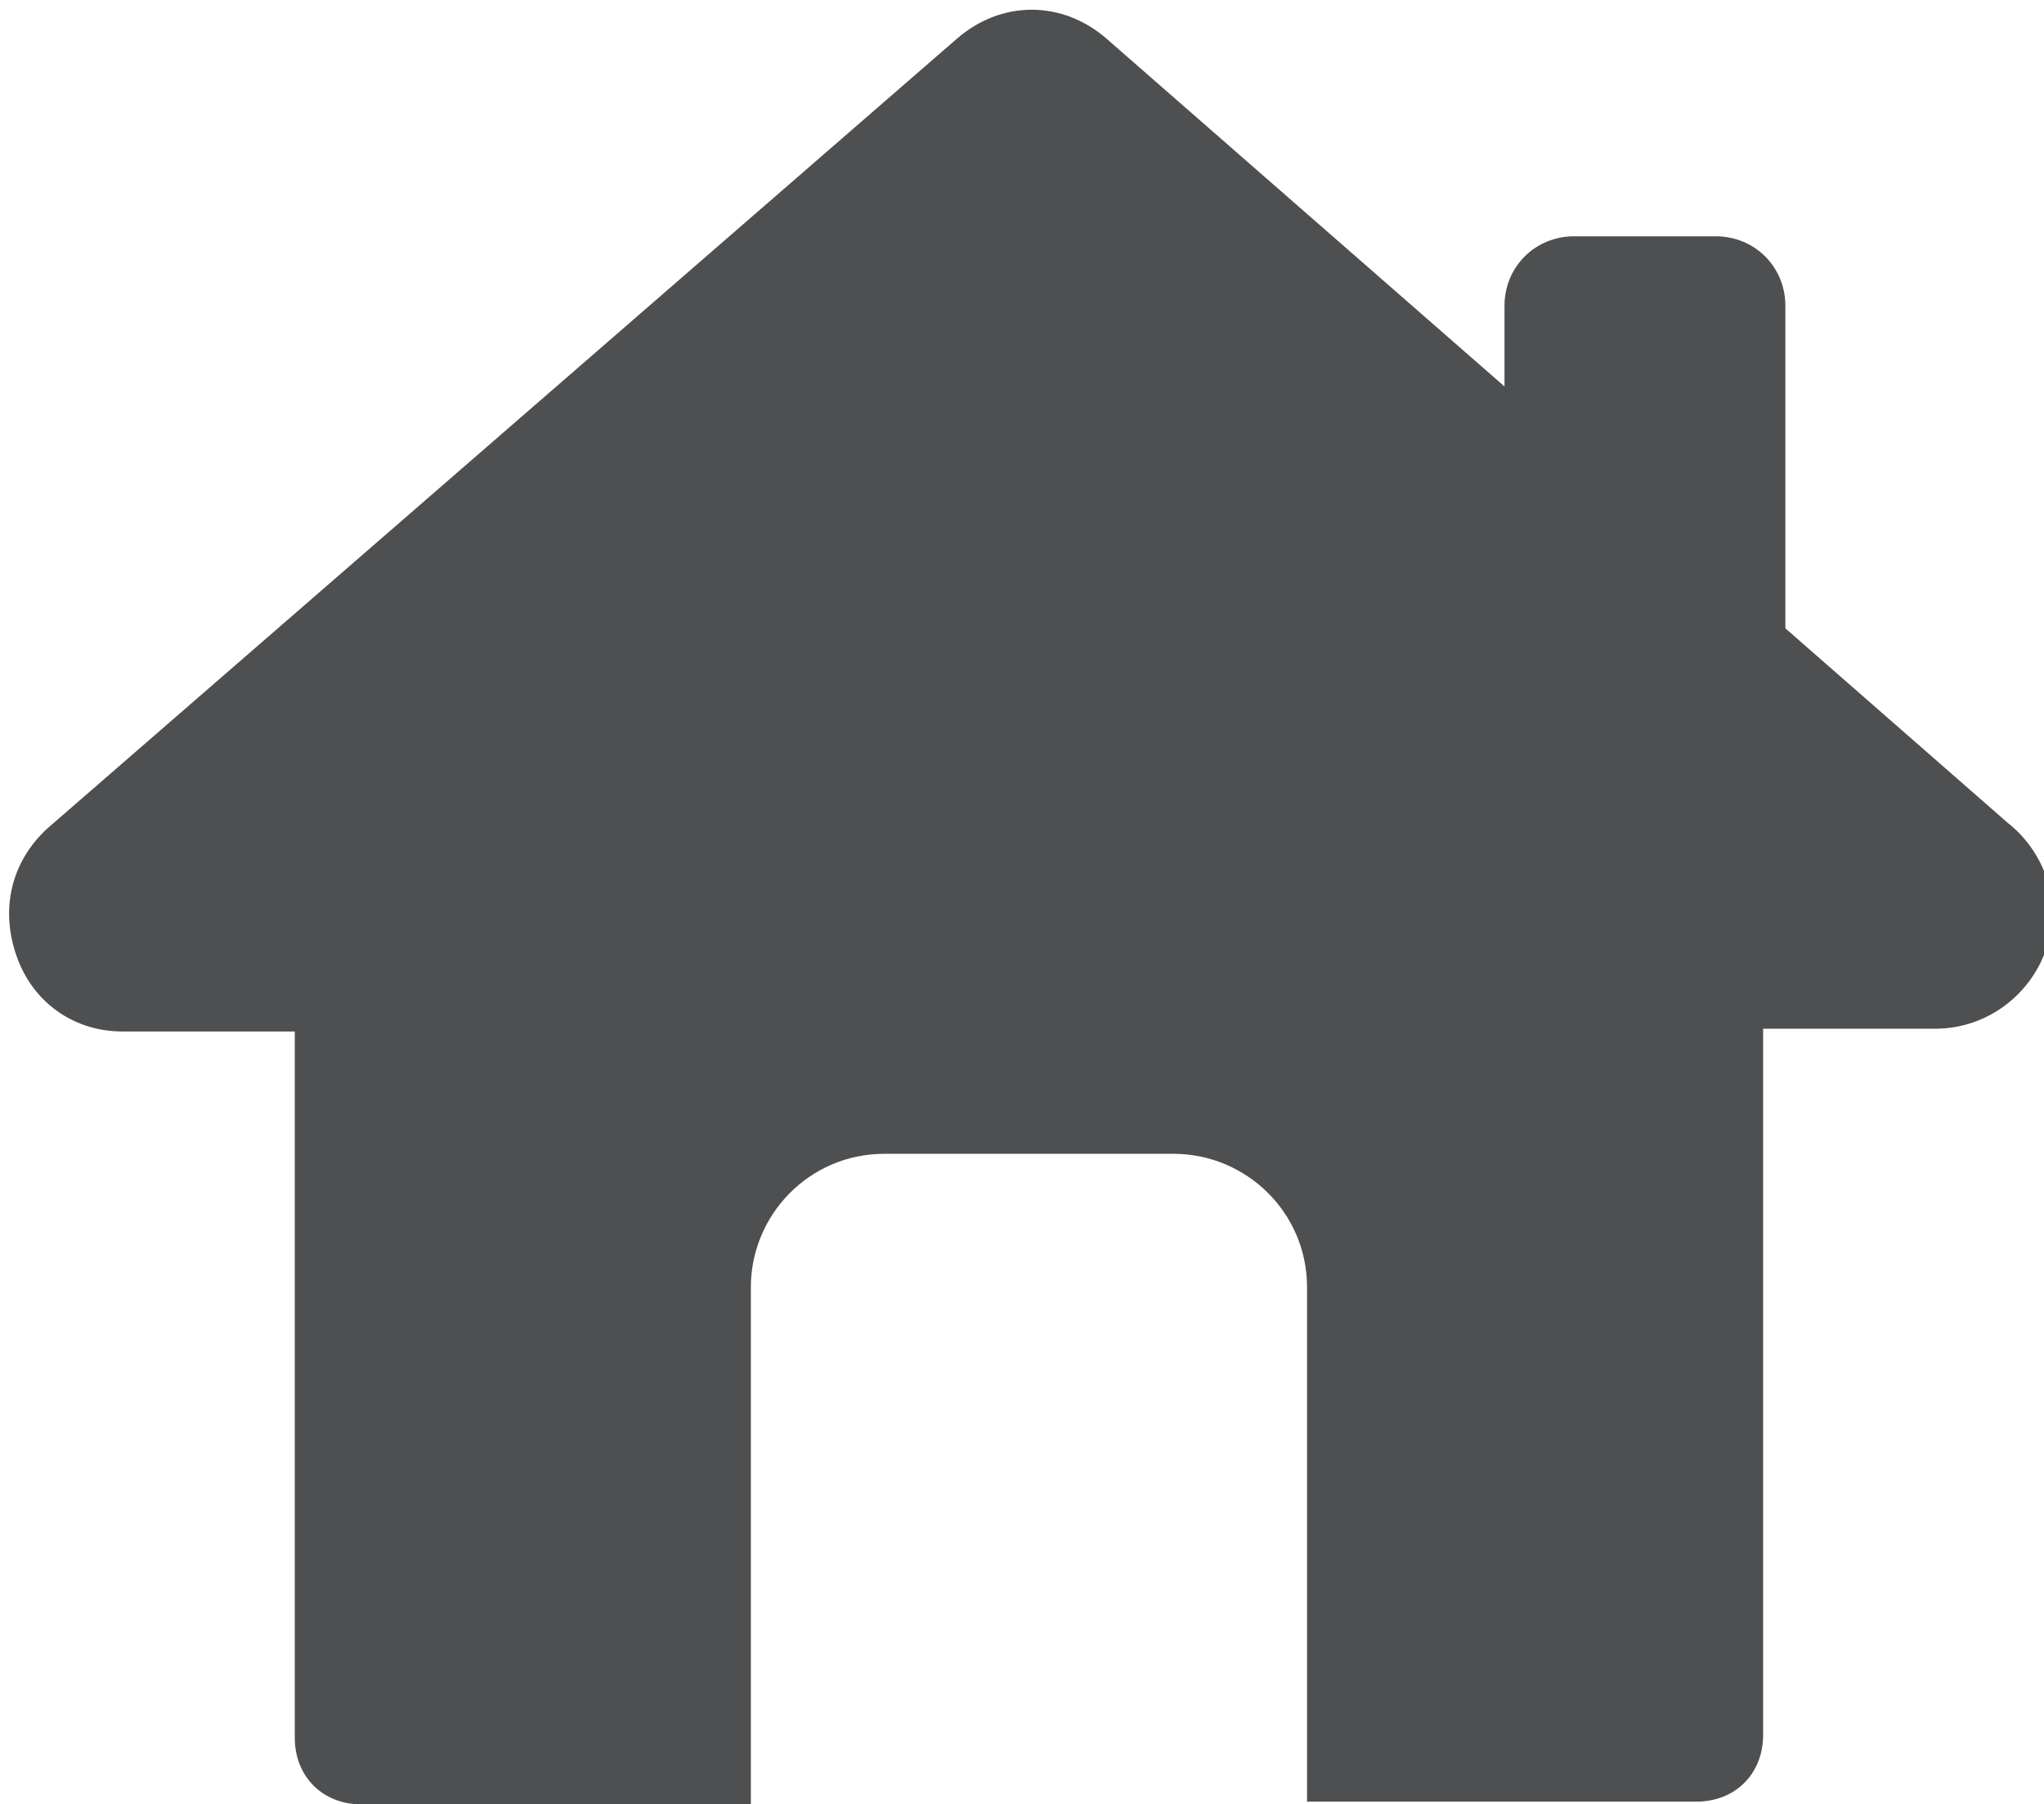 <?xml version="1.0" encoding="utf-8"?>
<!-- Generator: Adobe Illustrator 23.1.0, SVG Export Plug-In . SVG Version: 6.00 Build 0)  -->
<svg version="1.1" id="Layer_1" xmlns="http://www.w3.org/2000/svg" xmlns:xlink="http://www.w3.org/1999/xlink" x="0px" y="0px"
	 viewBox="0 0 73.5 64.9" enable-background="new 0 0 73.5 64.9" xml:space="preserve">
<path fill="#4E4F50" d="M73.8,32.8c0,2.3-1.9,4.2-4.2,4.2h-6.2v25.4c0,1.4-1,2.4-2.4,2.4H47V46.3c0-2.7-2.2-4.8-4.8-4.8H31.8
	c-2.7,0-4.8,2.2-4.8,4.8v18.6H13c-1.4,0-2.4-1-2.4-2.4V37.1H4.4c-1.7,0-3.2-1-3.8-2.7S0.4,31,1.7,29.8L34.4,1.4
	C36,0,38.2,0,39.8,1.4l14.3,12.5V11c0-1.4,1.1-2.5,2.5-2.5h5.1c1.4,0,2.5,1.1,2.5,2.5v11.6l8,7C73.1,30.3,73.8,31.5,73.8,32.8z"/>
</svg>
